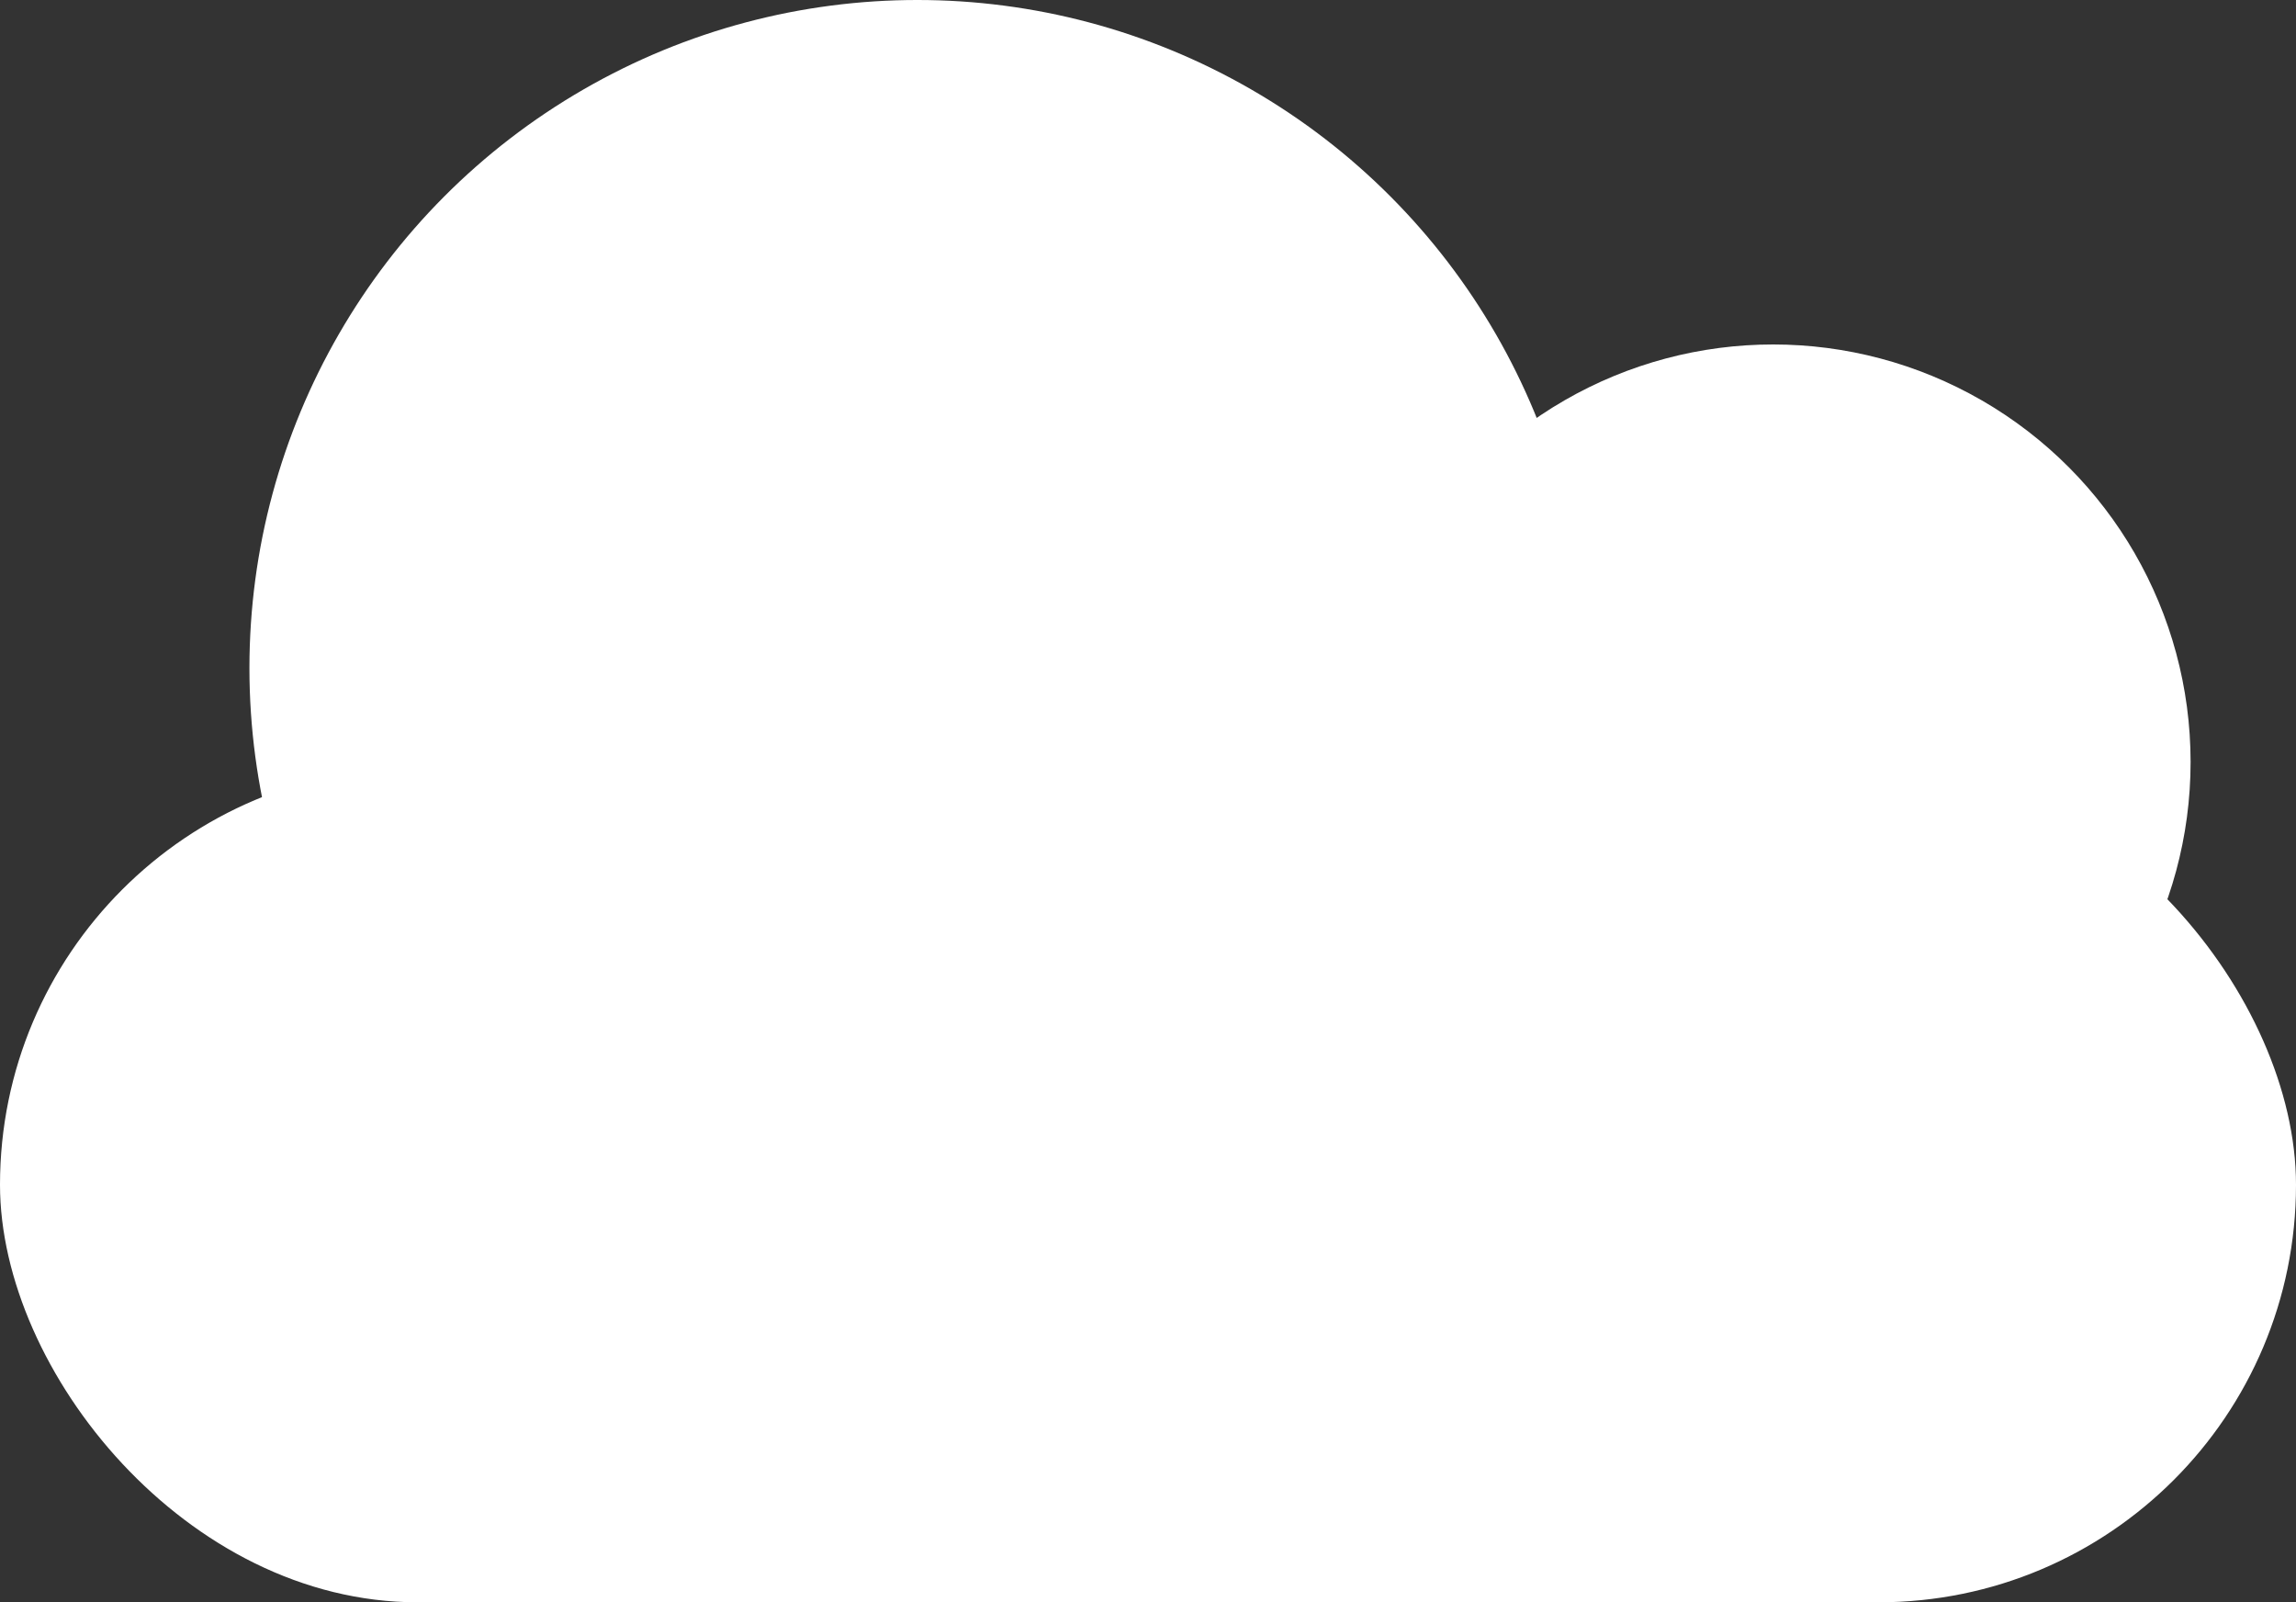 <?xml version="1.0" encoding="UTF-8"?>
<svg xmlns="http://www.w3.org/2000/svg" width="220" height="153.5" viewBox="0 0 220 153.5">
  <rect x="0" y="0" width="220" height="153.5" fill="#333333" stroke="none"/>
  <g id="Layer_1" data-name="Layer 1"/>
  <g id="Layer_2" data-name="Layer 2">
    <g id="Medium_Cloud" data-name="Medium Cloud">
      <rect x="0" y="73.5" width="220" height="80" rx="40" ry="40" fill="#fff"/>
      <circle cx="87.9" cy="64" r="64" fill="#fff"/>
      <circle cx="169.9" cy="73" r="40" fill="#fff"/>
    </g>
  </g>
</svg>
